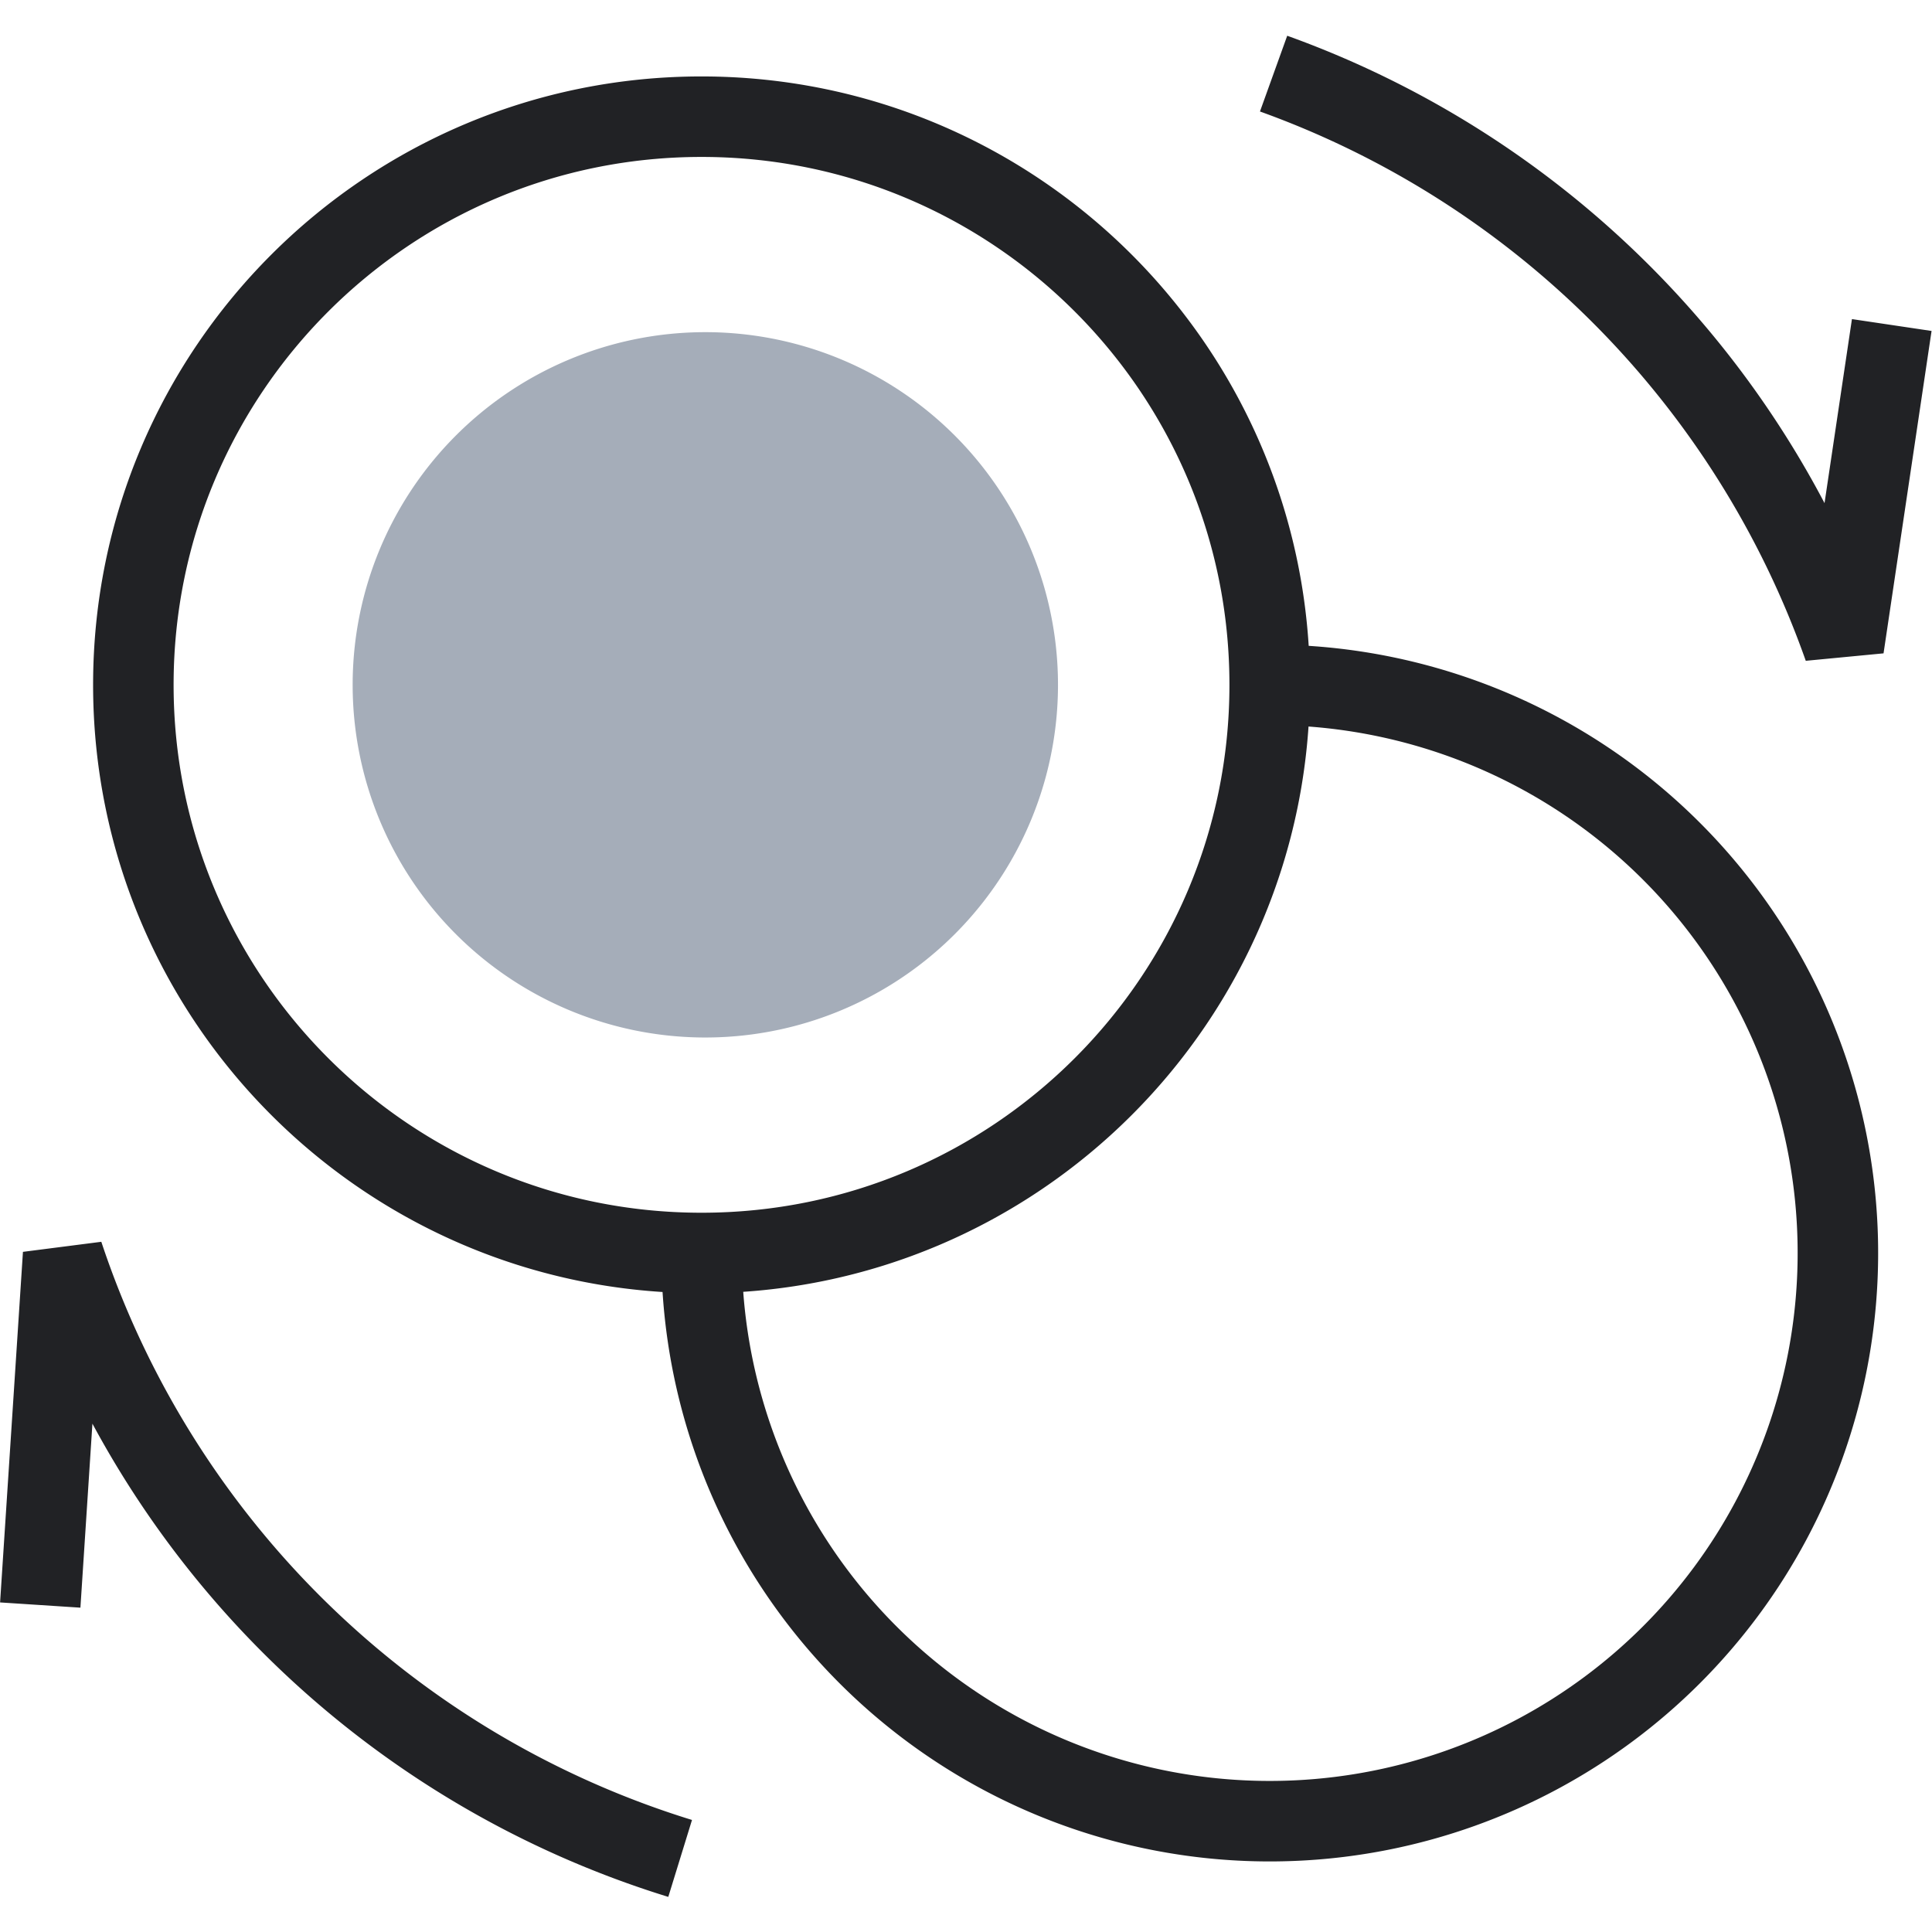 <svg version="1.1" id="Layer_1" xmlns="http://www.w3.org/2000/svg" x="0" y="0" viewBox="0 0 48 48" xml:space="preserve"><path fill="none" stroke="#212225" stroke-width="2" d="M16.898 46.172a23.422 23.422 0 0 1-15.33-15.005L1 39.877M31.642 1.829a23.43 23.43 0 0 1 14.165 14.256L47 8.075M17.43 31.13c7.795 0 14.115-6.32 14.115-14.115 0-7.796-6.32-14.116-14.116-14.116-7.796 0-14.116 6.32-14.116 14.116 0 7.796 6.32 14.115 14.116 14.115zm14.115-14.115A14.116 14.116 0 1 1 17.43 31.13"/><path fill="#A5ADB9" d="M17.43 25.776a8.762 8.762 0 1 0 0-17.523 8.762 8.762 0 0 0 0 17.523z"/></svg>